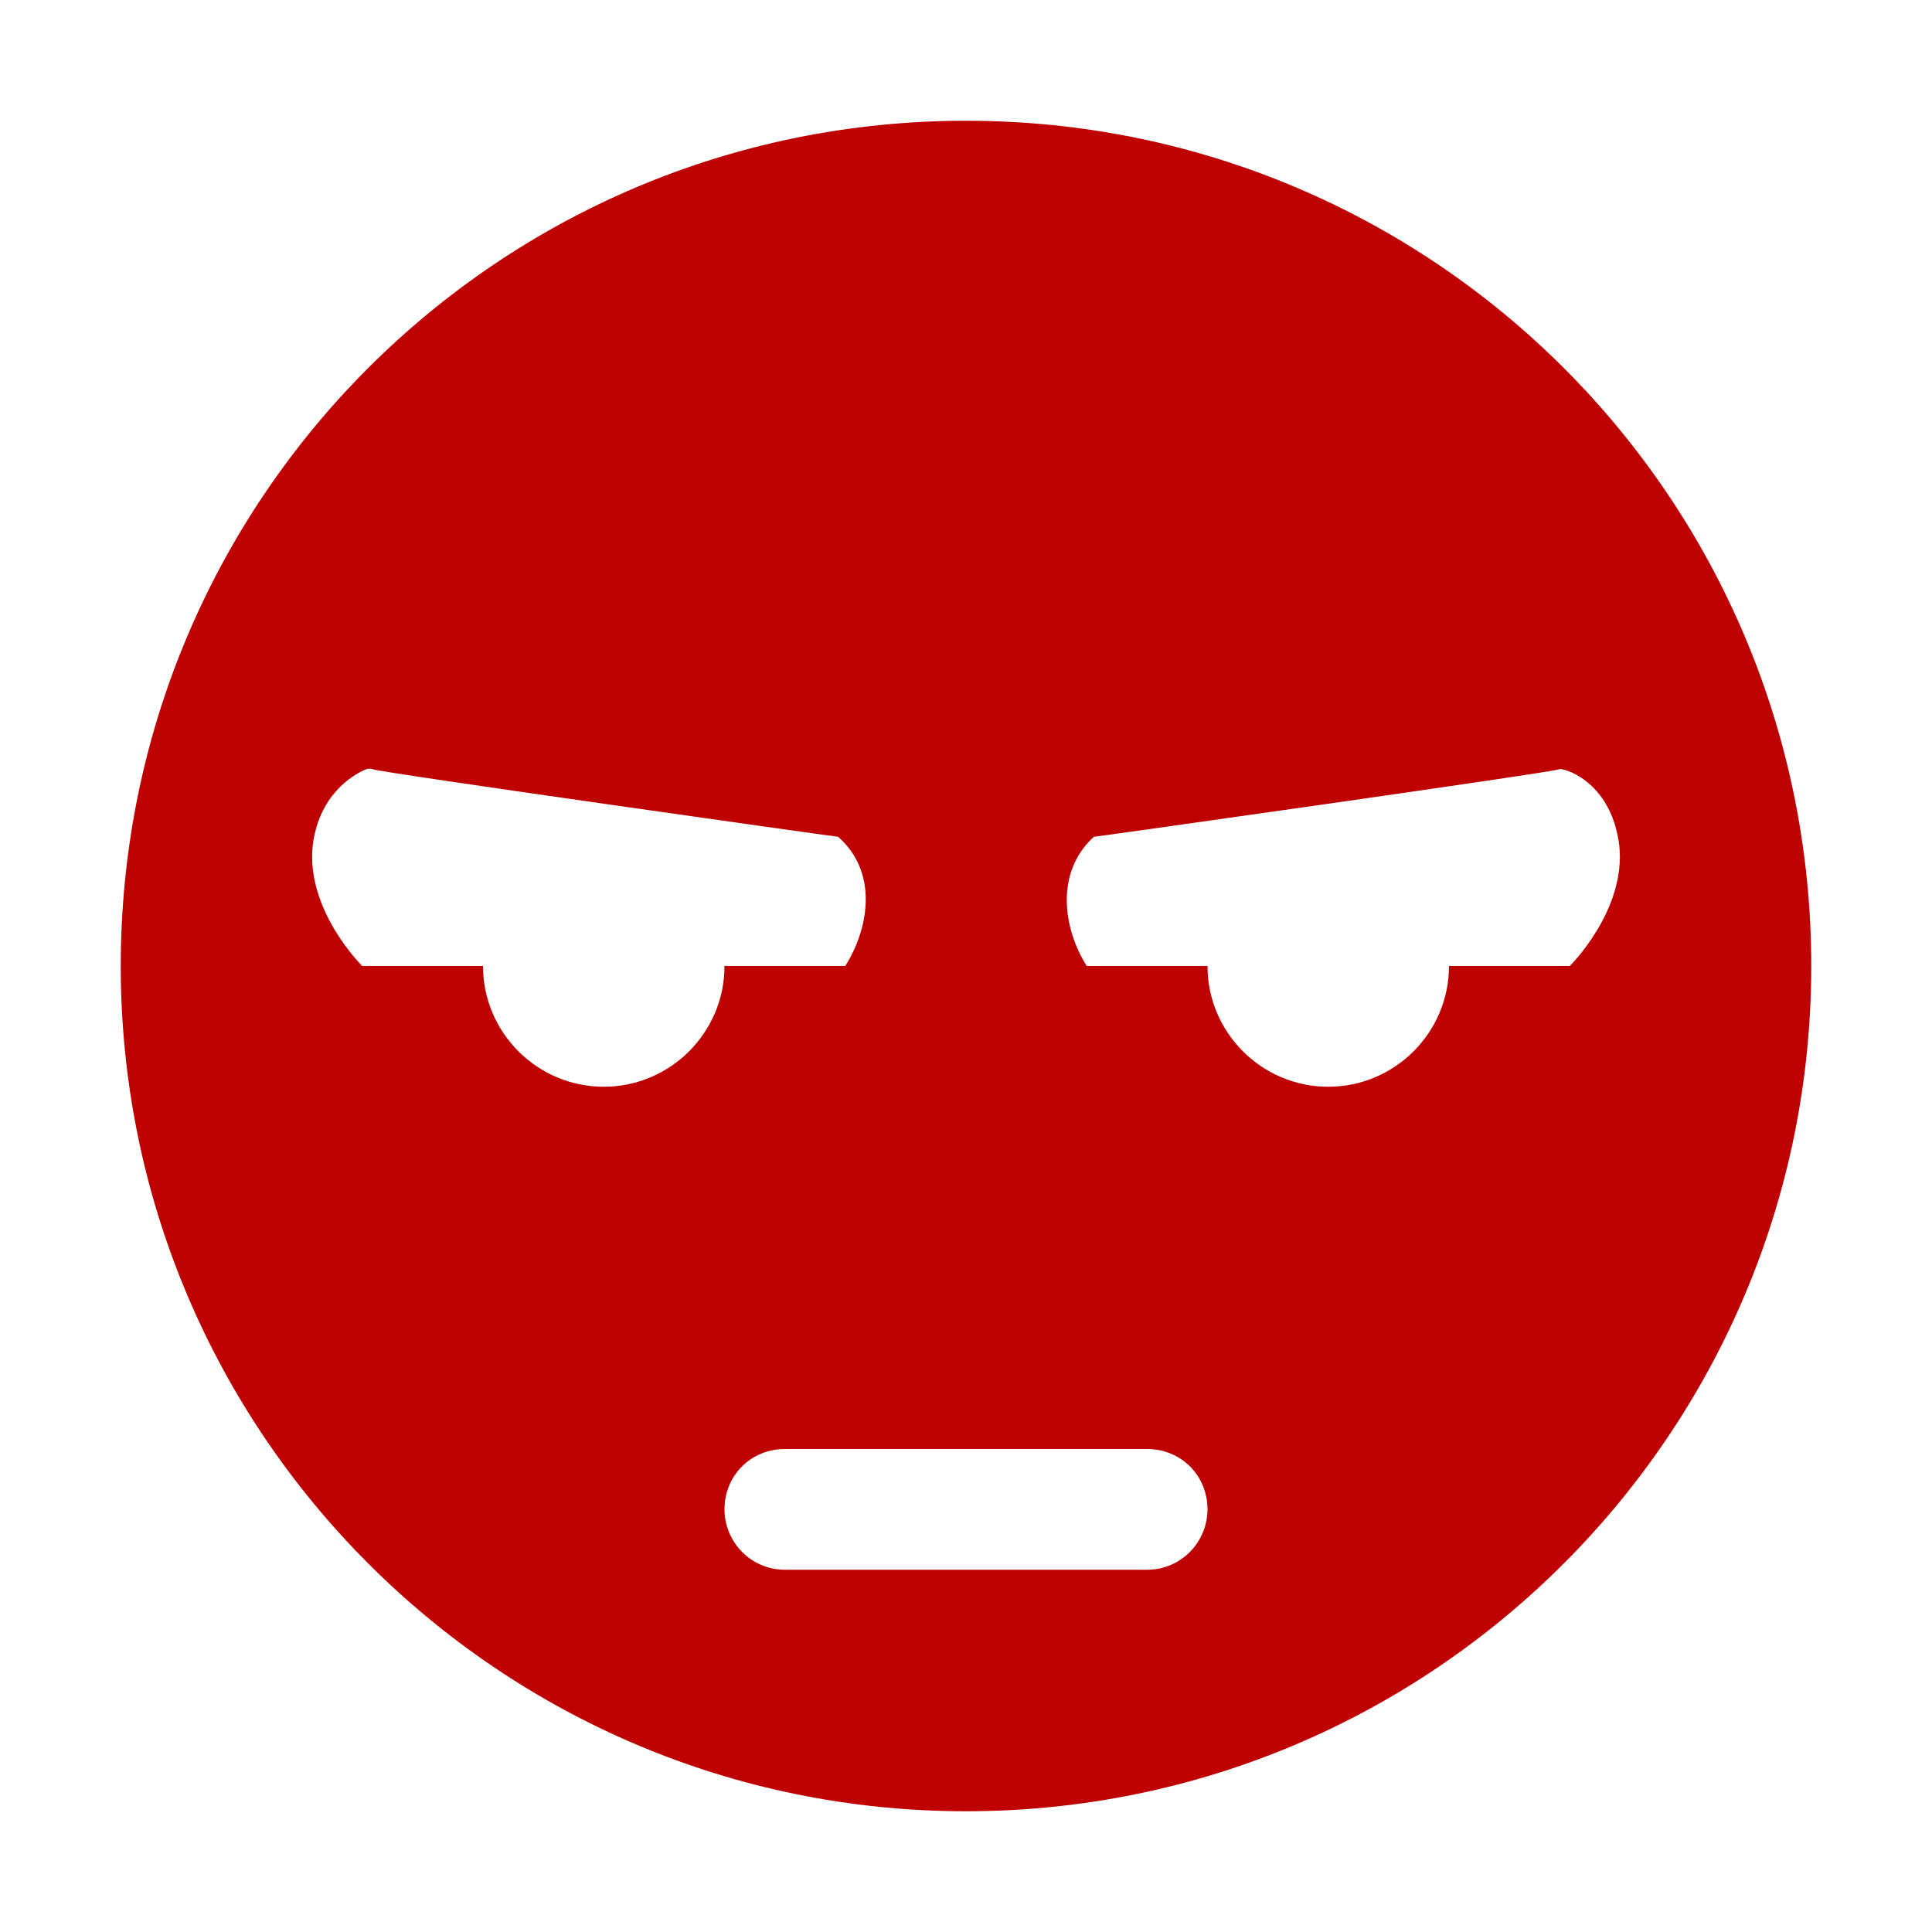 
<svg xmlns="http://www.w3.org/2000/svg" xmlns:xlink="http://www.w3.org/1999/xlink" width="16px" height="16px" viewBox="0 0 16 16" version="1.1">
<g id="surface1">
<path style=" stroke:none;fill-rule:nonzero;fill:#bf0000;fill-opacity:1;" d="M 8 1 C 4.129 1 1 4.129 1 8 C 1 11.859 4.129 15 8 15 C 11.871 15 15 11.859 15 8 C 15 4.129 11.871 1 8 1 Z M 3.031 6.371 C 3.07 6.359 3.09 6.371 3.09 6.371 C 3.102 6.391 6.922 6.93 6.941 6.93 C 7.281 7.23 7.191 7.699 7 8 L 6 8 C 6 8.551 5.551 9 5 9 C 4.449 9 4 8.551 4 8 L 3 8 C 3 8 2.531 7.539 2.59 7 C 2.641 6.59 2.91 6.422 3.031 6.371 Z M 12.91 6.371 C 12.922 6.352 13.34 6.449 13.41 7 C 13.469 7.539 13 8 13 8 L 12 8 C 12 8.551 11.551 9 11 9 C 10.449 9 10 8.551 10 8 L 9 8 C 8.809 7.699 8.73 7.23 9.059 6.93 C 9.078 6.93 12.898 6.391 12.91 6.371 Z M 6.5 12 L 9.5 12 C 9.781 12 10 12.219 10 12.5 C 10 12.77 9.781 13 9.5 13 L 6.5 13 C 6.219 13 6 12.77 6 12.5 C 6 12.219 6.219 12 6.5 12 Z M 6.5 12 "/>
</g>
</svg>
